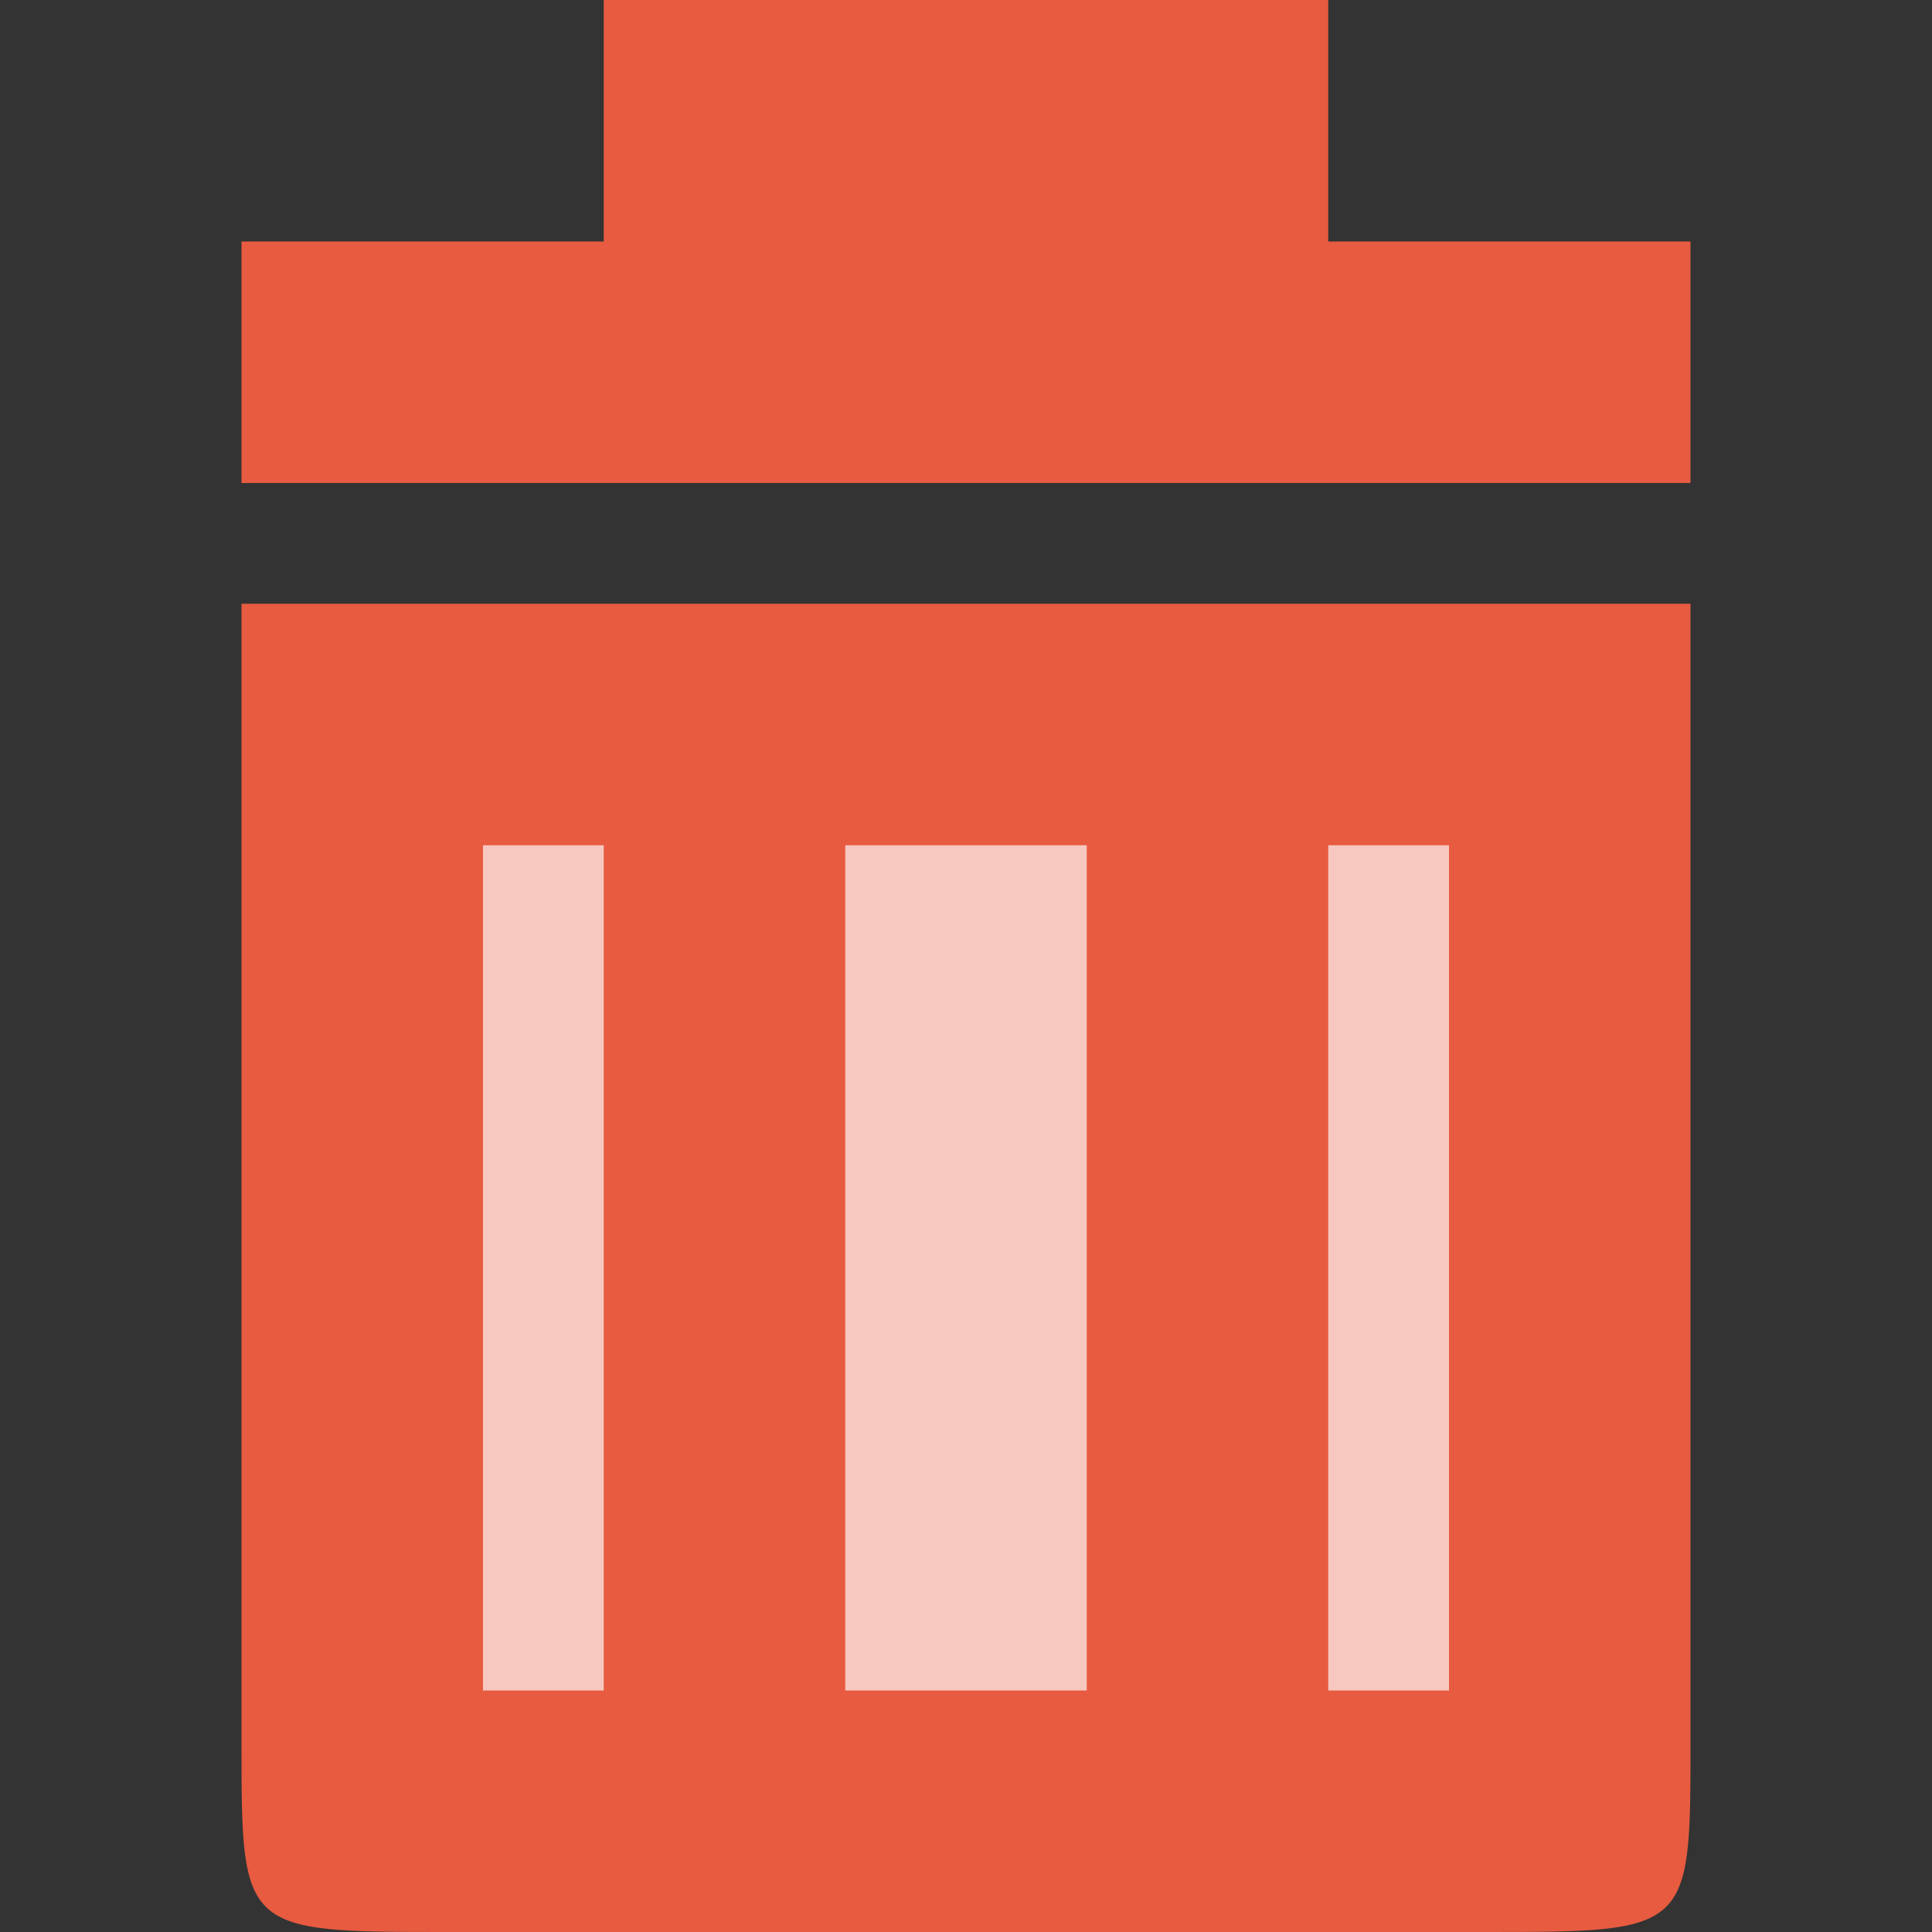 <svg width="128" xmlns="http://www.w3.org/2000/svg" height="128" viewBox="0 0 128 128" xmlns:xlink="http://www.w3.org/1999/xlink">
<rect x="0" y="0" width="128" height="128" fill="#333333" stroke="none"/>
<path style="fill:#e75b40" d="M 112 40 L 112 115.43 C 112 128 112 128 98.285 128 L 29.715 128 C 16 128 16 128 16 115.43 L 16 40 C 43.43 40 91.43 40 112 40 Z "/>
<g style="fill-opacity:.667;fill:#ffffff">
<path d="M 32 56 L 32 112 L 40 112 L 40 56 Z "/>
<path d="M 56 56 L 56 112 L 72 112 L 72 56 Z "/>
<path d="M 88 56 L 88 112 L 96 112 L 96 56 Z "/>
</g>
<path style="fill:#e75b40" d="M 16 32 L 112 32 L 112 16 L 88 16 L 88 0 L 40 0 L 40 16 L 16 16 Z "/>
</svg>
